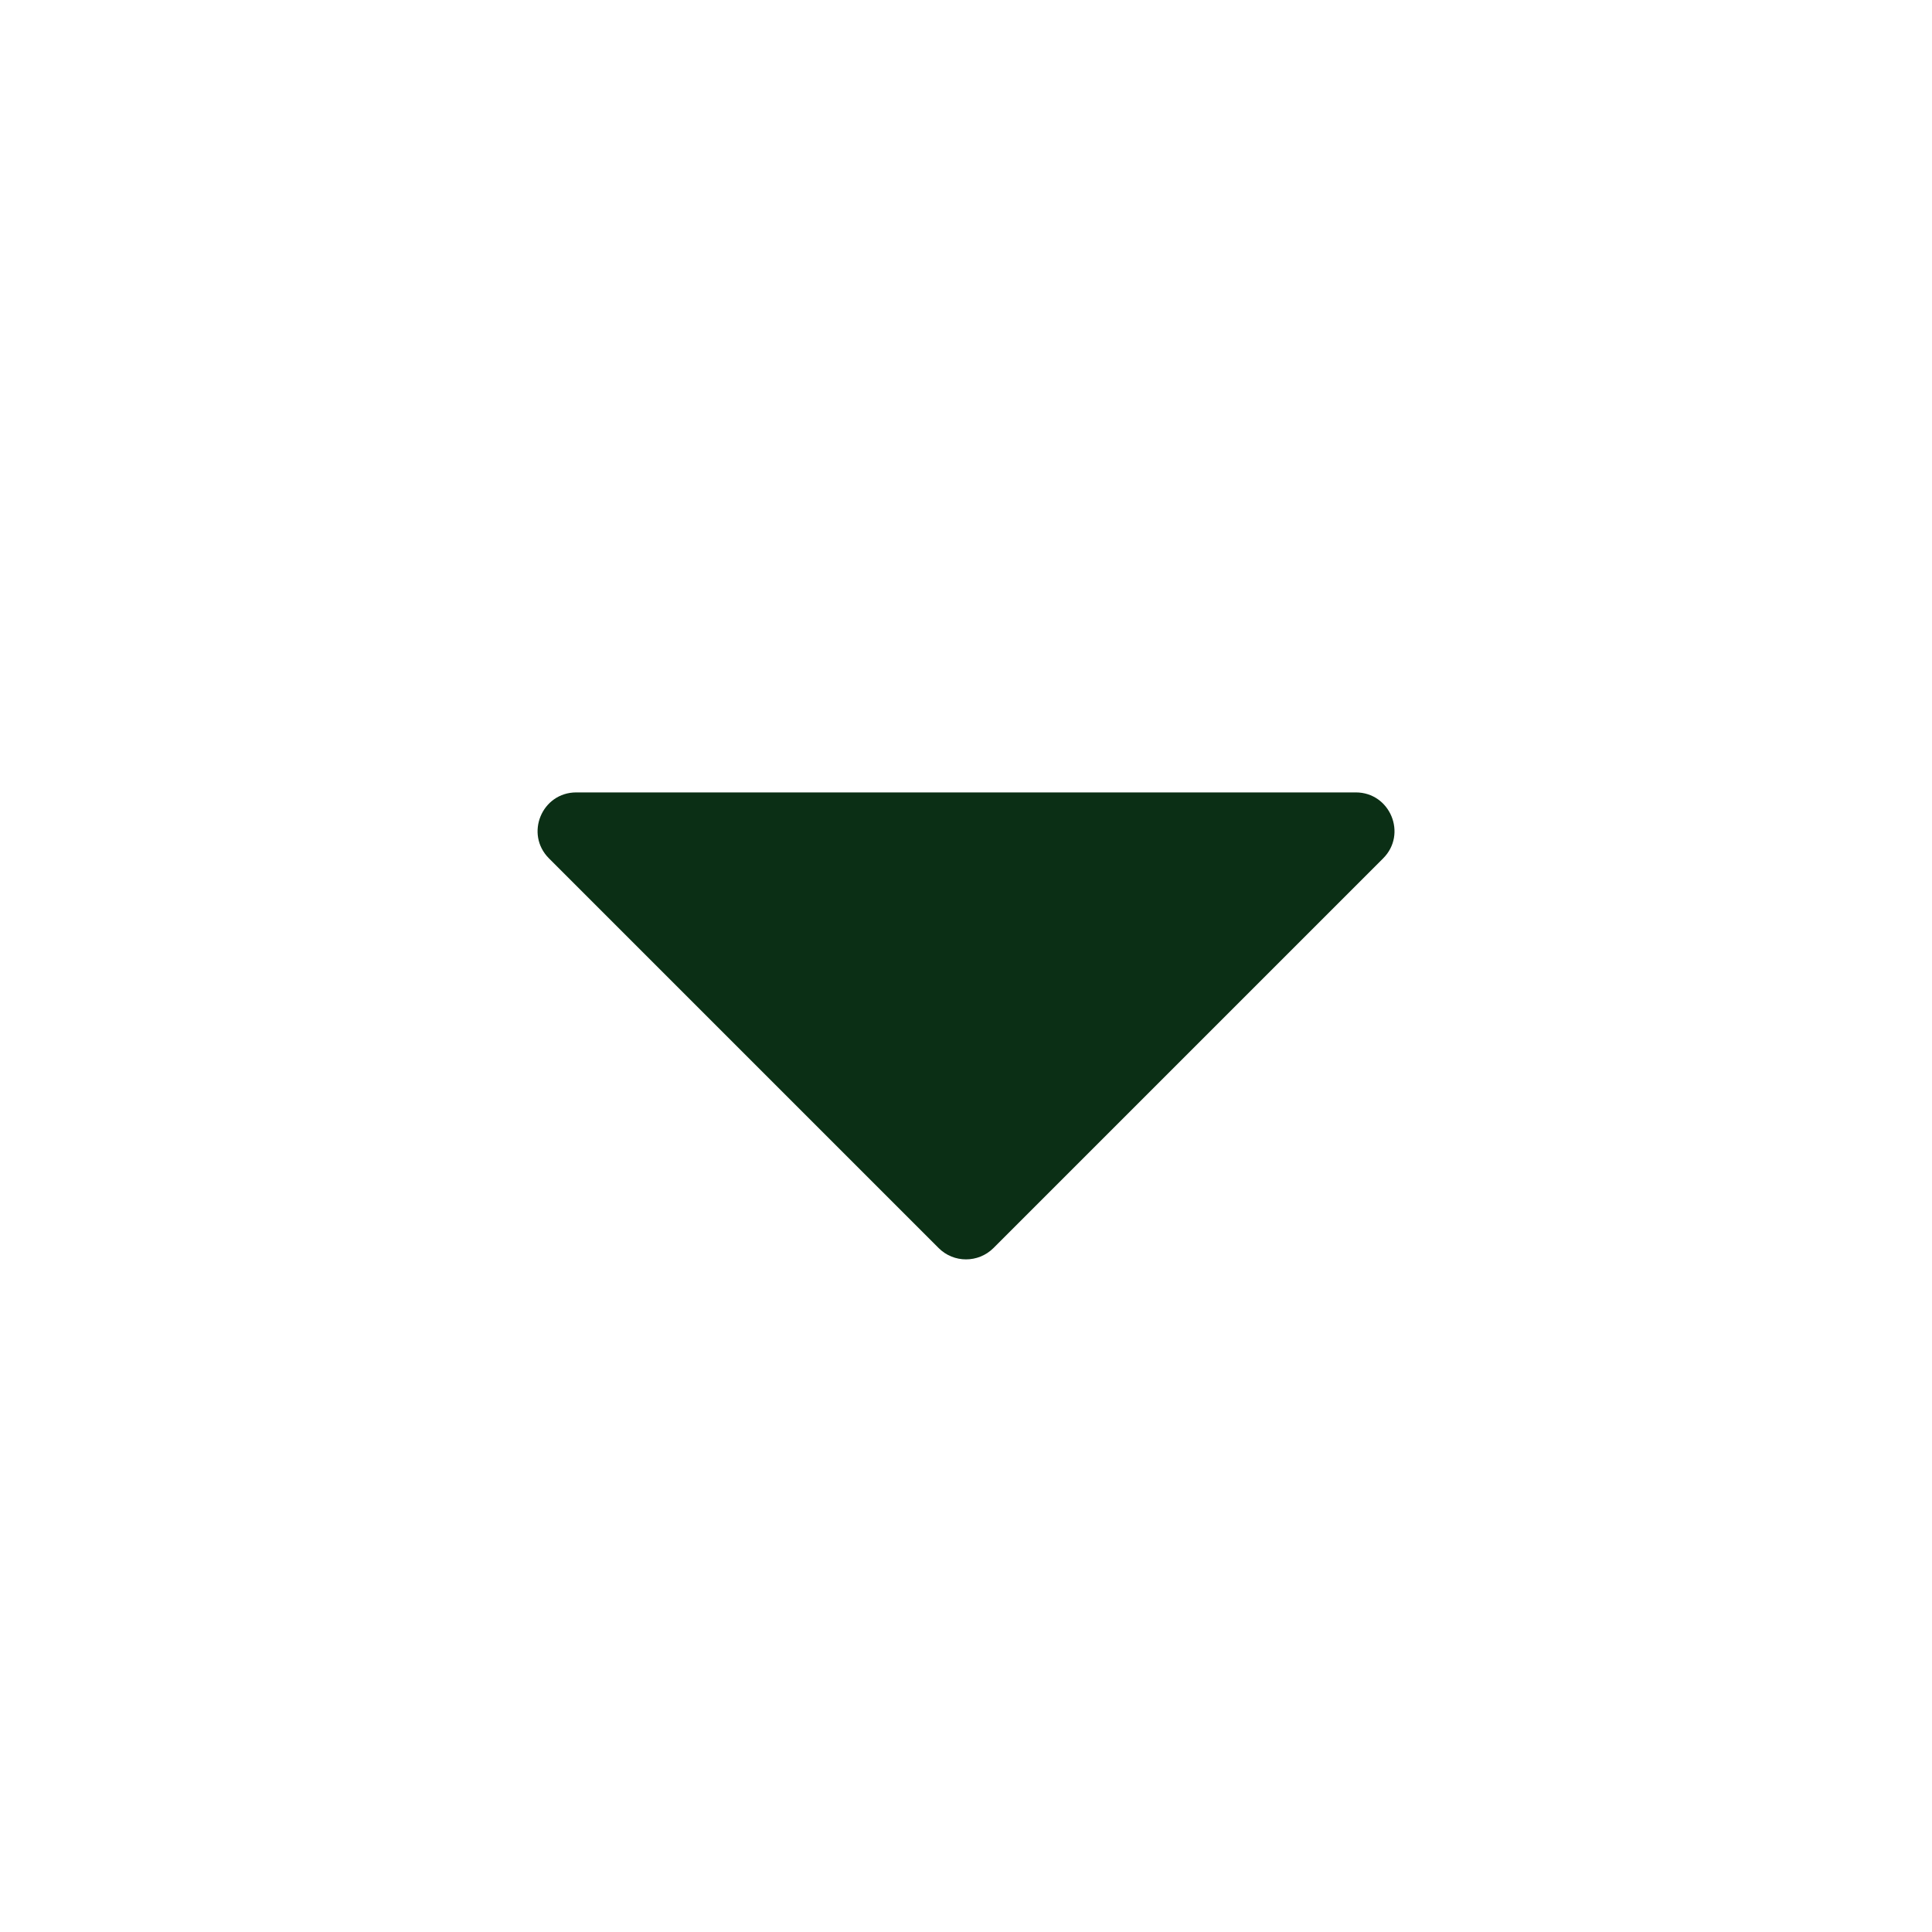 <?xml version="1.0" encoding="utf-8"?>
<!-- Generator: Adobe Illustrator 25.3.0, SVG Export Plug-In . SVG Version: 6.00 Build 0)  -->
<svg version="1.1" xmlns="http://www.w3.org/2000/svg" xmlns:xlink="http://www.w3.org/1999/xlink" x="0px" y="0px"
	 viewBox="0 0 200 200" style="enable-background:new 0 0 200 200;" xml:space="preserve">
<style type="text/css">
	.st0{fill:url(#SVGID_1_);}
	.st1{fill:url(#SVGID_2_);stroke:#FFFFFF;stroke-width:10;stroke-miterlimit:10;}
	.st2{fill:none;stroke:#231F20;stroke-miterlimit:10;}
	.st3{fill:#FFFFFF;stroke:#ED1C24;stroke-width:10;stroke-miterlimit:10;}
	.st4{fill:#FFFFFF;stroke:#ED1C24;stroke-width:10;stroke-linecap:round;stroke-linejoin:round;stroke-miterlimit:10;}
	.st5{fill:none;stroke:#0B2F15;stroke-width:10;stroke-linecap:round;stroke-miterlimit:10;}
	.st6{fill:none;stroke:#222222;stroke-width:10;stroke-miterlimit:10;}
	.st7{fill:none;stroke:#000000;stroke-width:10;stroke-linecap:round;stroke-linejoin:round;stroke-miterlimit:10;}
	.st8{fill:#0B2F15;}
	.st9{fill:none;stroke:#231F20;stroke-width:10;stroke-linecap:round;stroke-linejoin:round;stroke-miterlimit:10;}
	.st10{fill:#BE1E2D;}
	.st11{fill:#FFDE17;}
	.st12{fill:#603913;}
	.st13{fill:none;}
	.st14{fill:none;stroke:#231F20;stroke-width:10;stroke-linecap:round;stroke-miterlimit:10;}
	.st15{fill:none;stroke:#000000;stroke-width:10;stroke-linejoin:round;stroke-miterlimit:10;}
	.st16{fill:#FBB040;}
	.st17{fill:none;stroke:#000000;stroke-width:10;stroke-miterlimit:10;}
	.st18{fill:none;stroke:#415C49;stroke-width:10;stroke-miterlimit:10;}
	.st19{fill:#8DC63F;}
	.st20{fill:#F9ED32;}
	.st21{fill:none;stroke:#FFFFFF;stroke-width:10;stroke-miterlimit:10;}
	.st22{fill:#00A651;}
	.st23{fill:#D1702F;}
	.st24{fill:#FC9F60;}
	.st25{fill:#FCCDAC;}
	.st26{fill:none;stroke:#000000;stroke-miterlimit:10;}
	.st27{fill:none;stroke:#000000;stroke-width:10;stroke-linecap:round;stroke-miterlimit:10;}
	.st28{fill:#FFE573;}
	.st29{fill:#B5D6F4;}
	.st30{fill:#FFFFFF;stroke:#231F20;stroke-width:10;stroke-miterlimit:10;}
	.st31{fill:#FFFFFF;stroke:#231F20;stroke-width:10;stroke-linejoin:round;stroke-miterlimit:10;}
	.st32{fill:none;stroke:#231F20;stroke-width:10;stroke-miterlimit:10;}
	.st33{fill:#FFFFFF;stroke:#222222;stroke-width:10;stroke-miterlimit:10;}
	.st34{fill:#F90303;stroke:#231F20;stroke-width:10;stroke-linecap:round;stroke-linejoin:round;stroke-miterlimit:10;}
	.st35{fill:#FF4F00;stroke:#231F20;stroke-width:10;stroke-linecap:round;stroke-linejoin:round;stroke-miterlimit:10;}
	.st36{fill:#3AC17E;stroke:#000000;stroke-width:10;stroke-miterlimit:10;}
	.st37{fill:#5B2727;stroke:#000000;stroke-width:10;stroke-miterlimit:10;}
	.st38{fill:#73CAFF;stroke:#231F20;stroke-width:10;stroke-miterlimit:10;}
	.st39{fill:#004501;stroke:#231F20;stroke-width:10;stroke-linejoin:round;stroke-miterlimit:10;}
	.st40{fill:#FFFC45;stroke:#231F20;stroke-width:10;stroke-miterlimit:10;}
	.st41{fill:#FFE573;stroke:#231F20;stroke-width:10;stroke-miterlimit:10;}
	.st42{fill:#D01700;stroke:#231F20;stroke-width:10;stroke-miterlimit:10;}
	.st43{fill:#8BC2FF;stroke:#231F20;stroke-width:10;stroke-miterlimit:10;}
	.st44{fill:#3D724B;stroke:#231F20;stroke-width:10;stroke-linejoin:round;stroke-miterlimit:10;}
</style>
<g id="Layer_1">
	<path class="st8" d="M97.17,129.2L56.83,88.86c-2.52-2.52-0.74-6.83,2.83-6.83h80.69c3.56,0,5.35,4.31,2.83,6.83l-40.34,40.34
		C101.27,130.76,98.73,130.76,97.17,129.2z"/>
</g>
<g id="Layer_2">
</g>
</svg>
